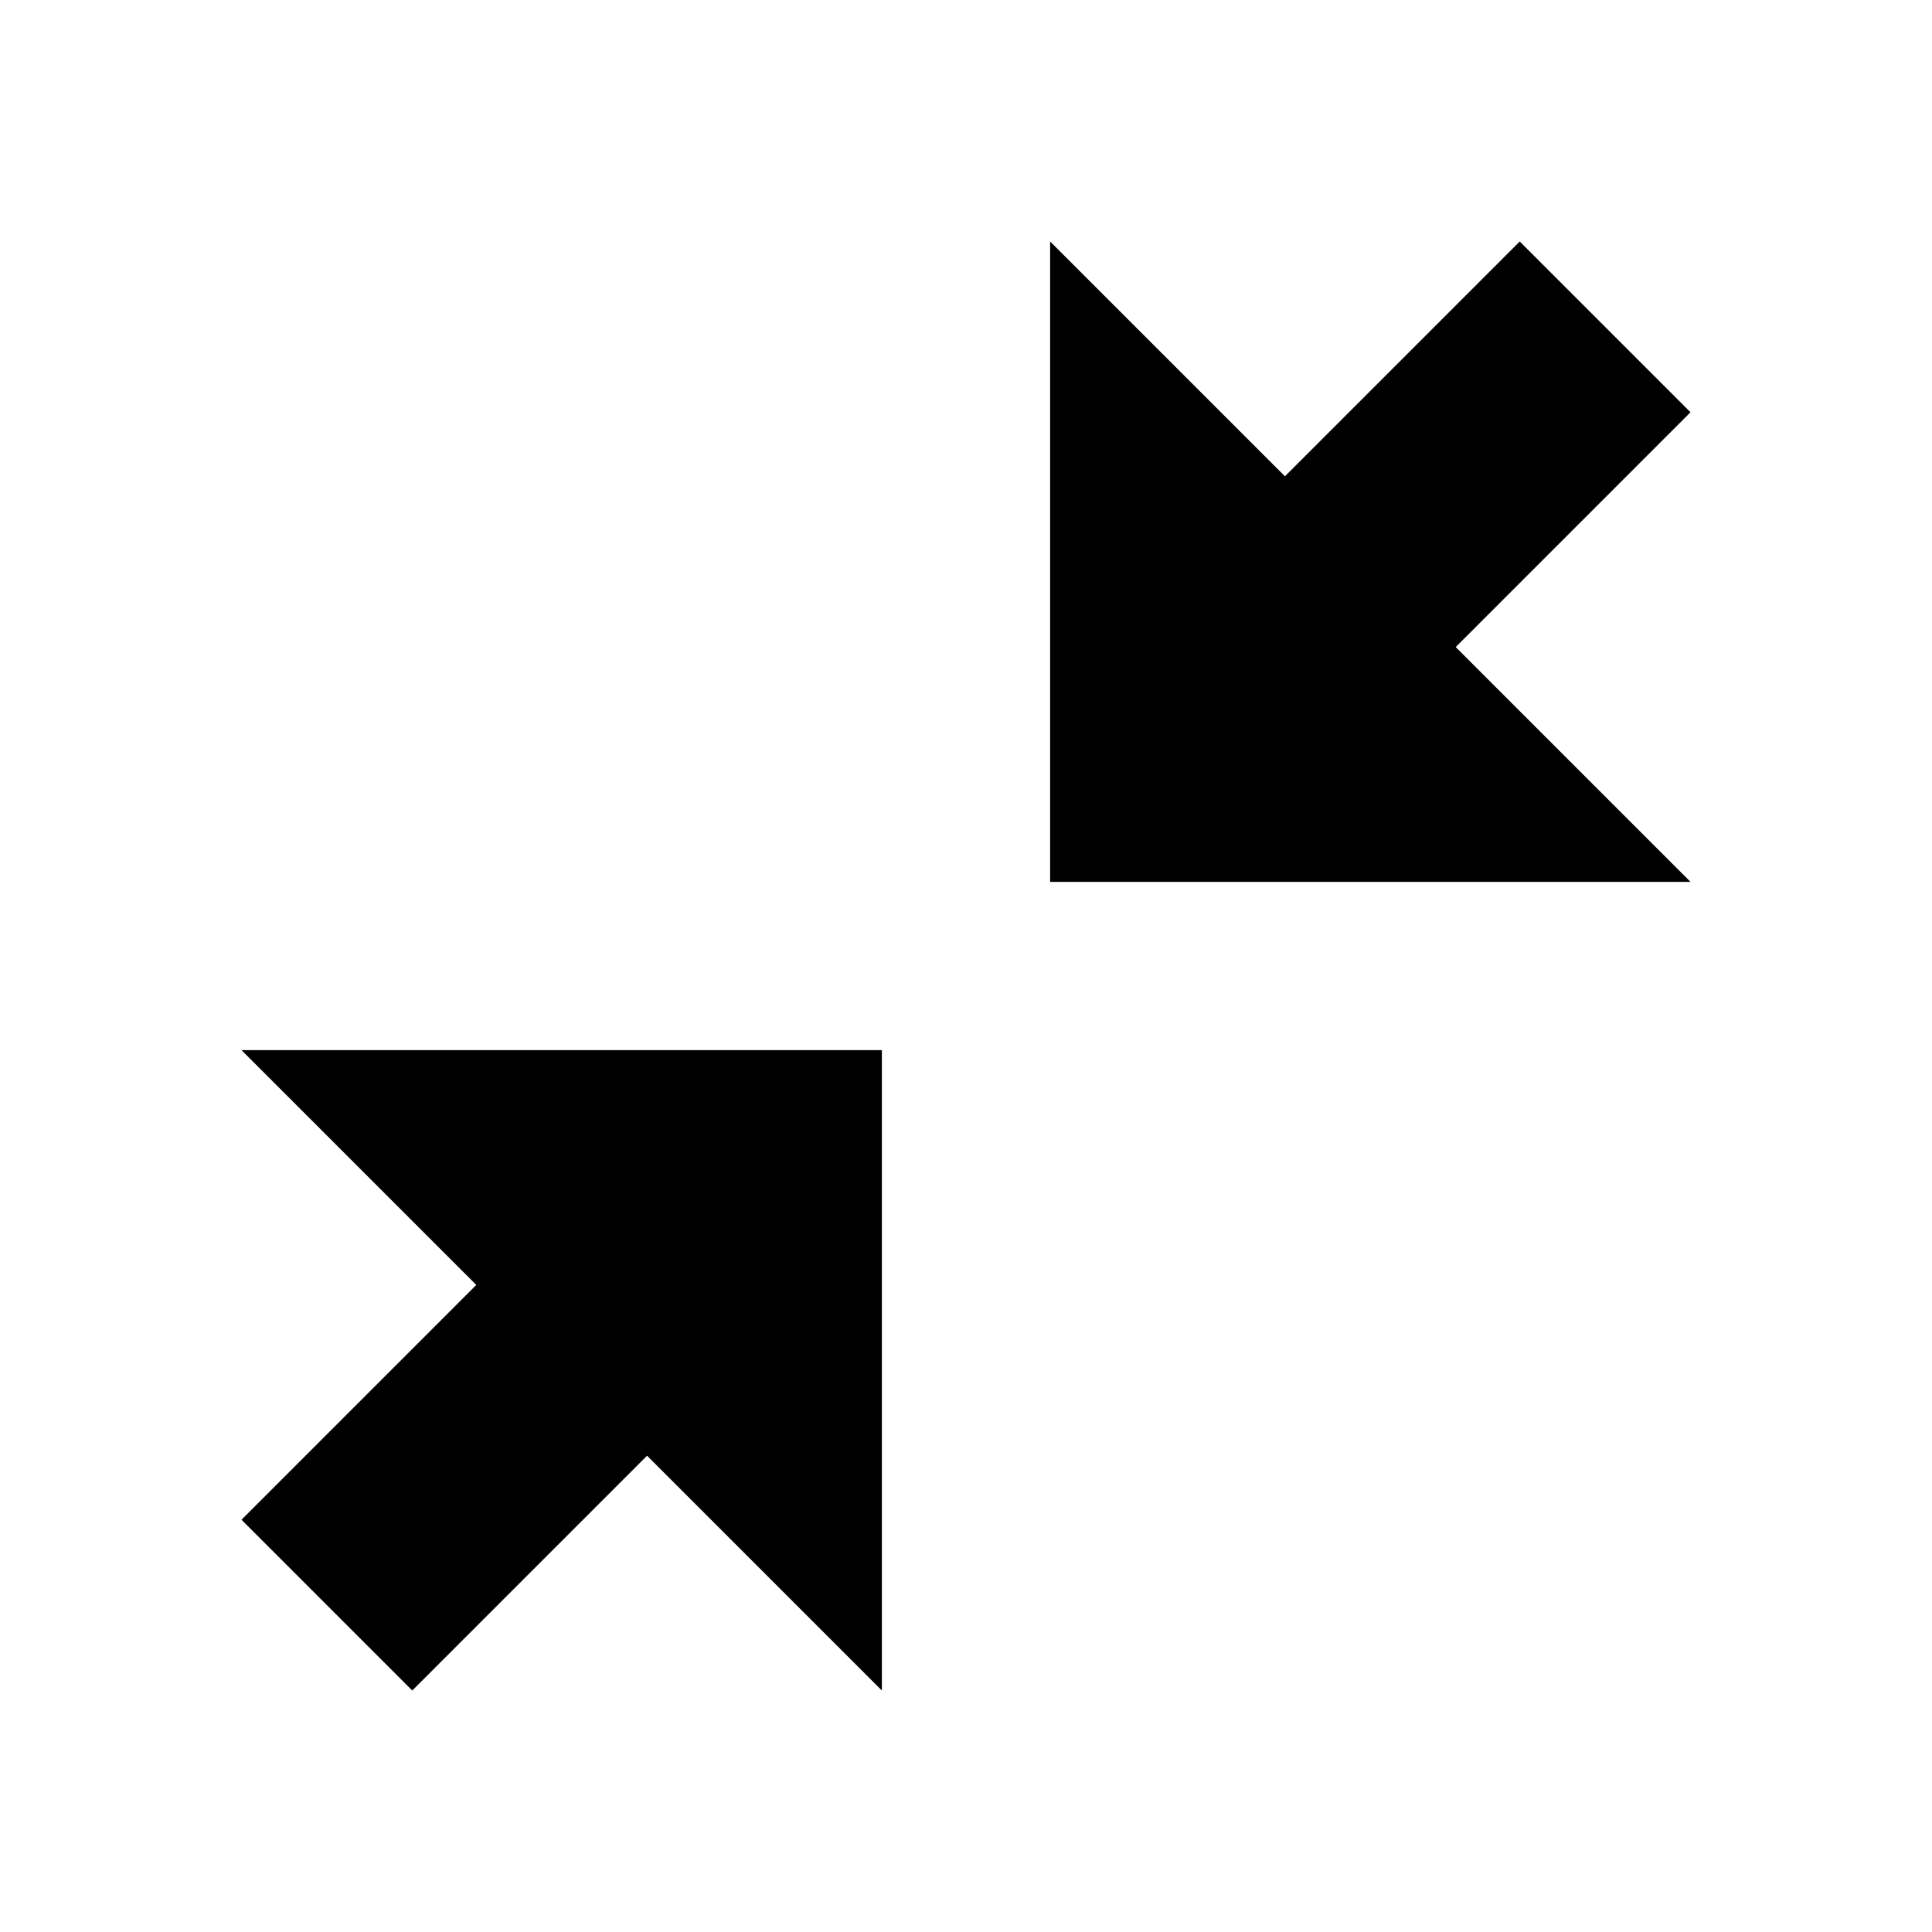 <svg xmlns="http://www.w3.org/2000/svg" viewBox="0 0 512 512"><path d="M448 233.706l-62.225-62.225L448 109.255 402.745 64l-62.225 62.226L278.294 64v169.706zM64 278.295l62.225 62.225L64 402.745 109.255 448l62.225-62.225L233.706 448V278.295z"/></svg>